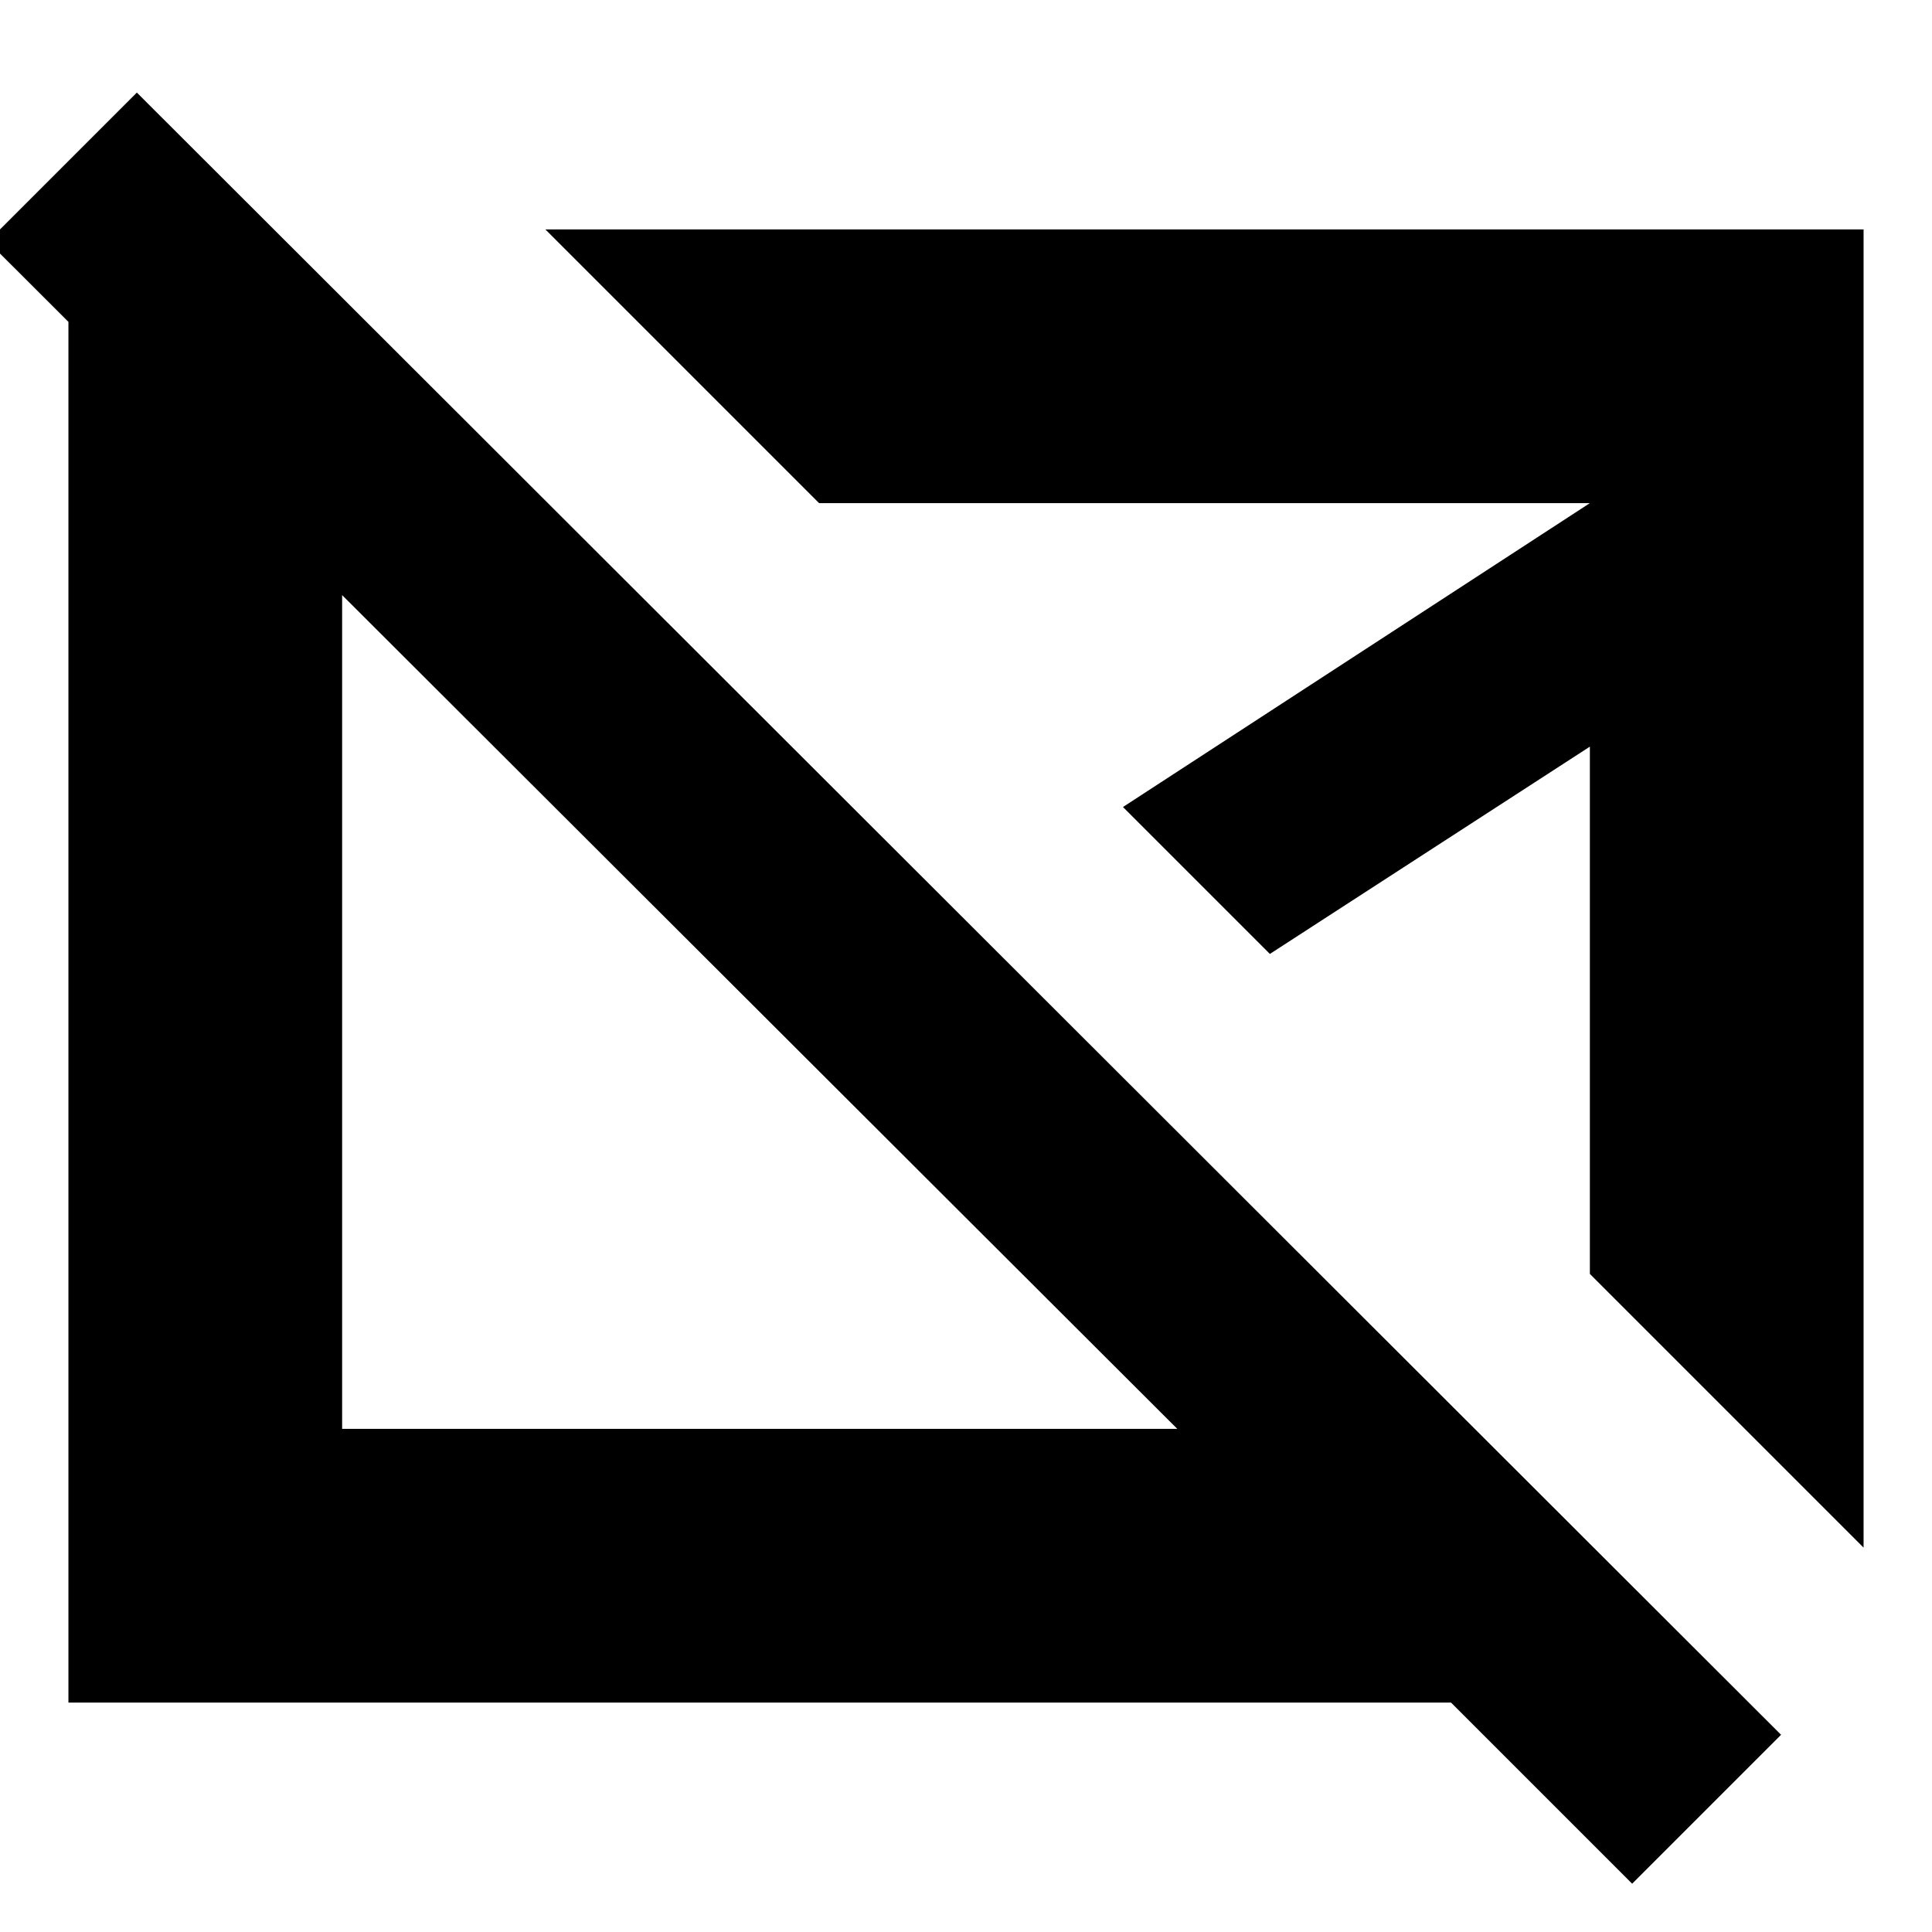 <svg xmlns="http://www.w3.org/2000/svg" height="24" viewBox="0 -960 960 960" width="24"><path d="M377-458Zm222-60ZM811-24l-90-90H34v-729h105l133 133H170v460h415L-6-840l74-74L885-98l-74 74Zm115-167L790-327v-262L631-486l-73-73 232-151H407L271-846h655v655Z"/></svg>